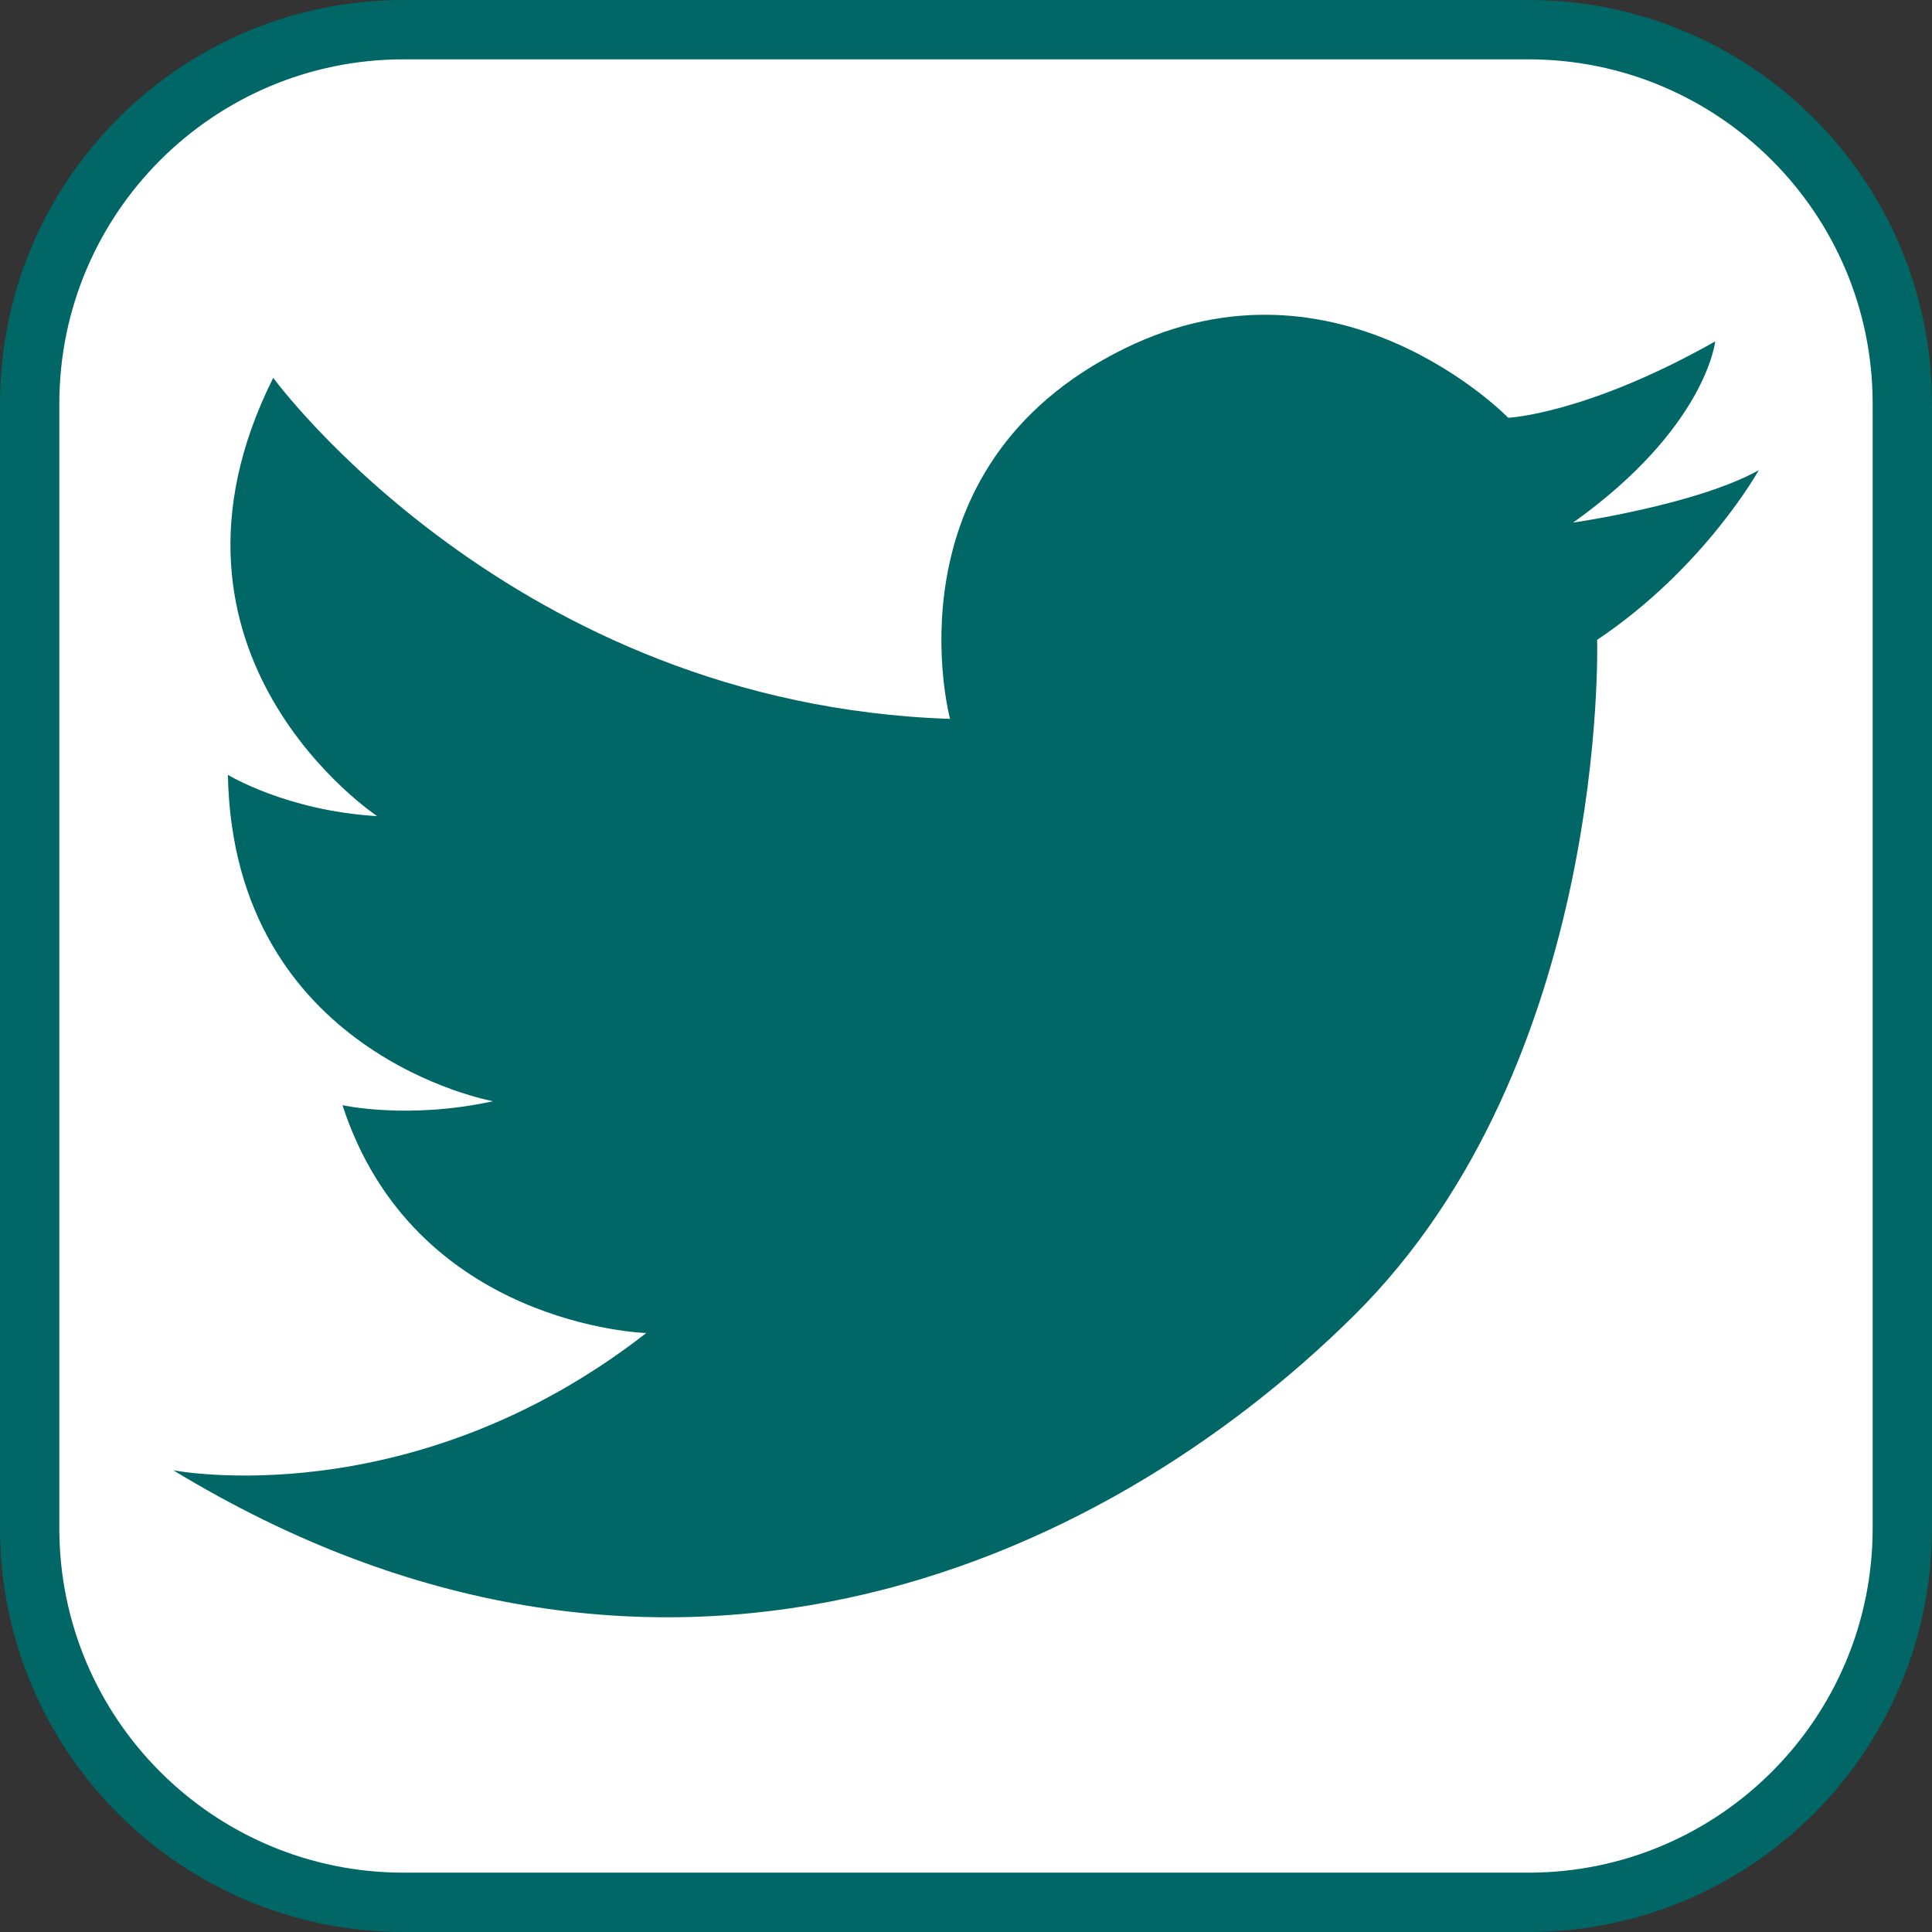 <?xml version="1.0" encoding="utf-8"?>
<!-- Generator: Adobe Illustrator 17.1.0, SVG Export Plug-In . SVG Version: 6.00 Build 0)  -->
<!DOCTYPE svg PUBLIC "-//W3C//DTD SVG 1.1//EN" "http://www.w3.org/Graphics/SVG/1.1/DTD/svg11.dtd">
<svg version="1.1" id="Layer_1" xmlns="http://www.w3.org/2000/svg" xmlns:xlink="http://www.w3.org/1999/xlink" x="0px" y="0px"
	 viewBox="0 0 32.562 32.562" enable-background="new 0 0 32.562 32.562" xml:space="preserve">
<rect x="0" y="0" width="32.562" height="32.562" fill="#333333" stroke="none"/>
<path fill="#FFFFFF" stroke="#006666" stroke-miterlimit="10" d="M25.758,32.062H6.804c-3.482,0-6.304-2.822-6.304-6.304V6.804
	C0.5,3.322,3.322,0.5,6.804,0.5h18.954c3.482,0,6.304,2.822,6.304,6.304v18.954C32.062,29.24,29.24,32.062,25.758,32.062z"/>
<path fill="#006666" d="M25.42,7.041c0,0,1.317-0.06,3.488-1.287c0,0-0.15,1.452-2.395,3.054c0,0,2.081-0.299,3.129-0.883
	c0,0-0.913,1.647-2.724,2.859c0,0,0.21,7.125-4.102,11.392S11.049,29.72,2.921,24.78c0,0,3.997,0.786,7.971-2.313
	c0,0-3.907-0.112-5.12-3.84c0,0,1.1,0.247,2.537-0.067c0,0-4.379-0.786-4.468-5.501c0,0,0.988,0.606,2.515,0.696
	c0,0-4.087-2.717-1.751-7.387c0,0,4.019,5.501,11.407,5.748c0,0-1.137-4.241,2.941-6.242C22.568,4.1,25.42,7.041,25.42,7.041z"/>
</svg>

